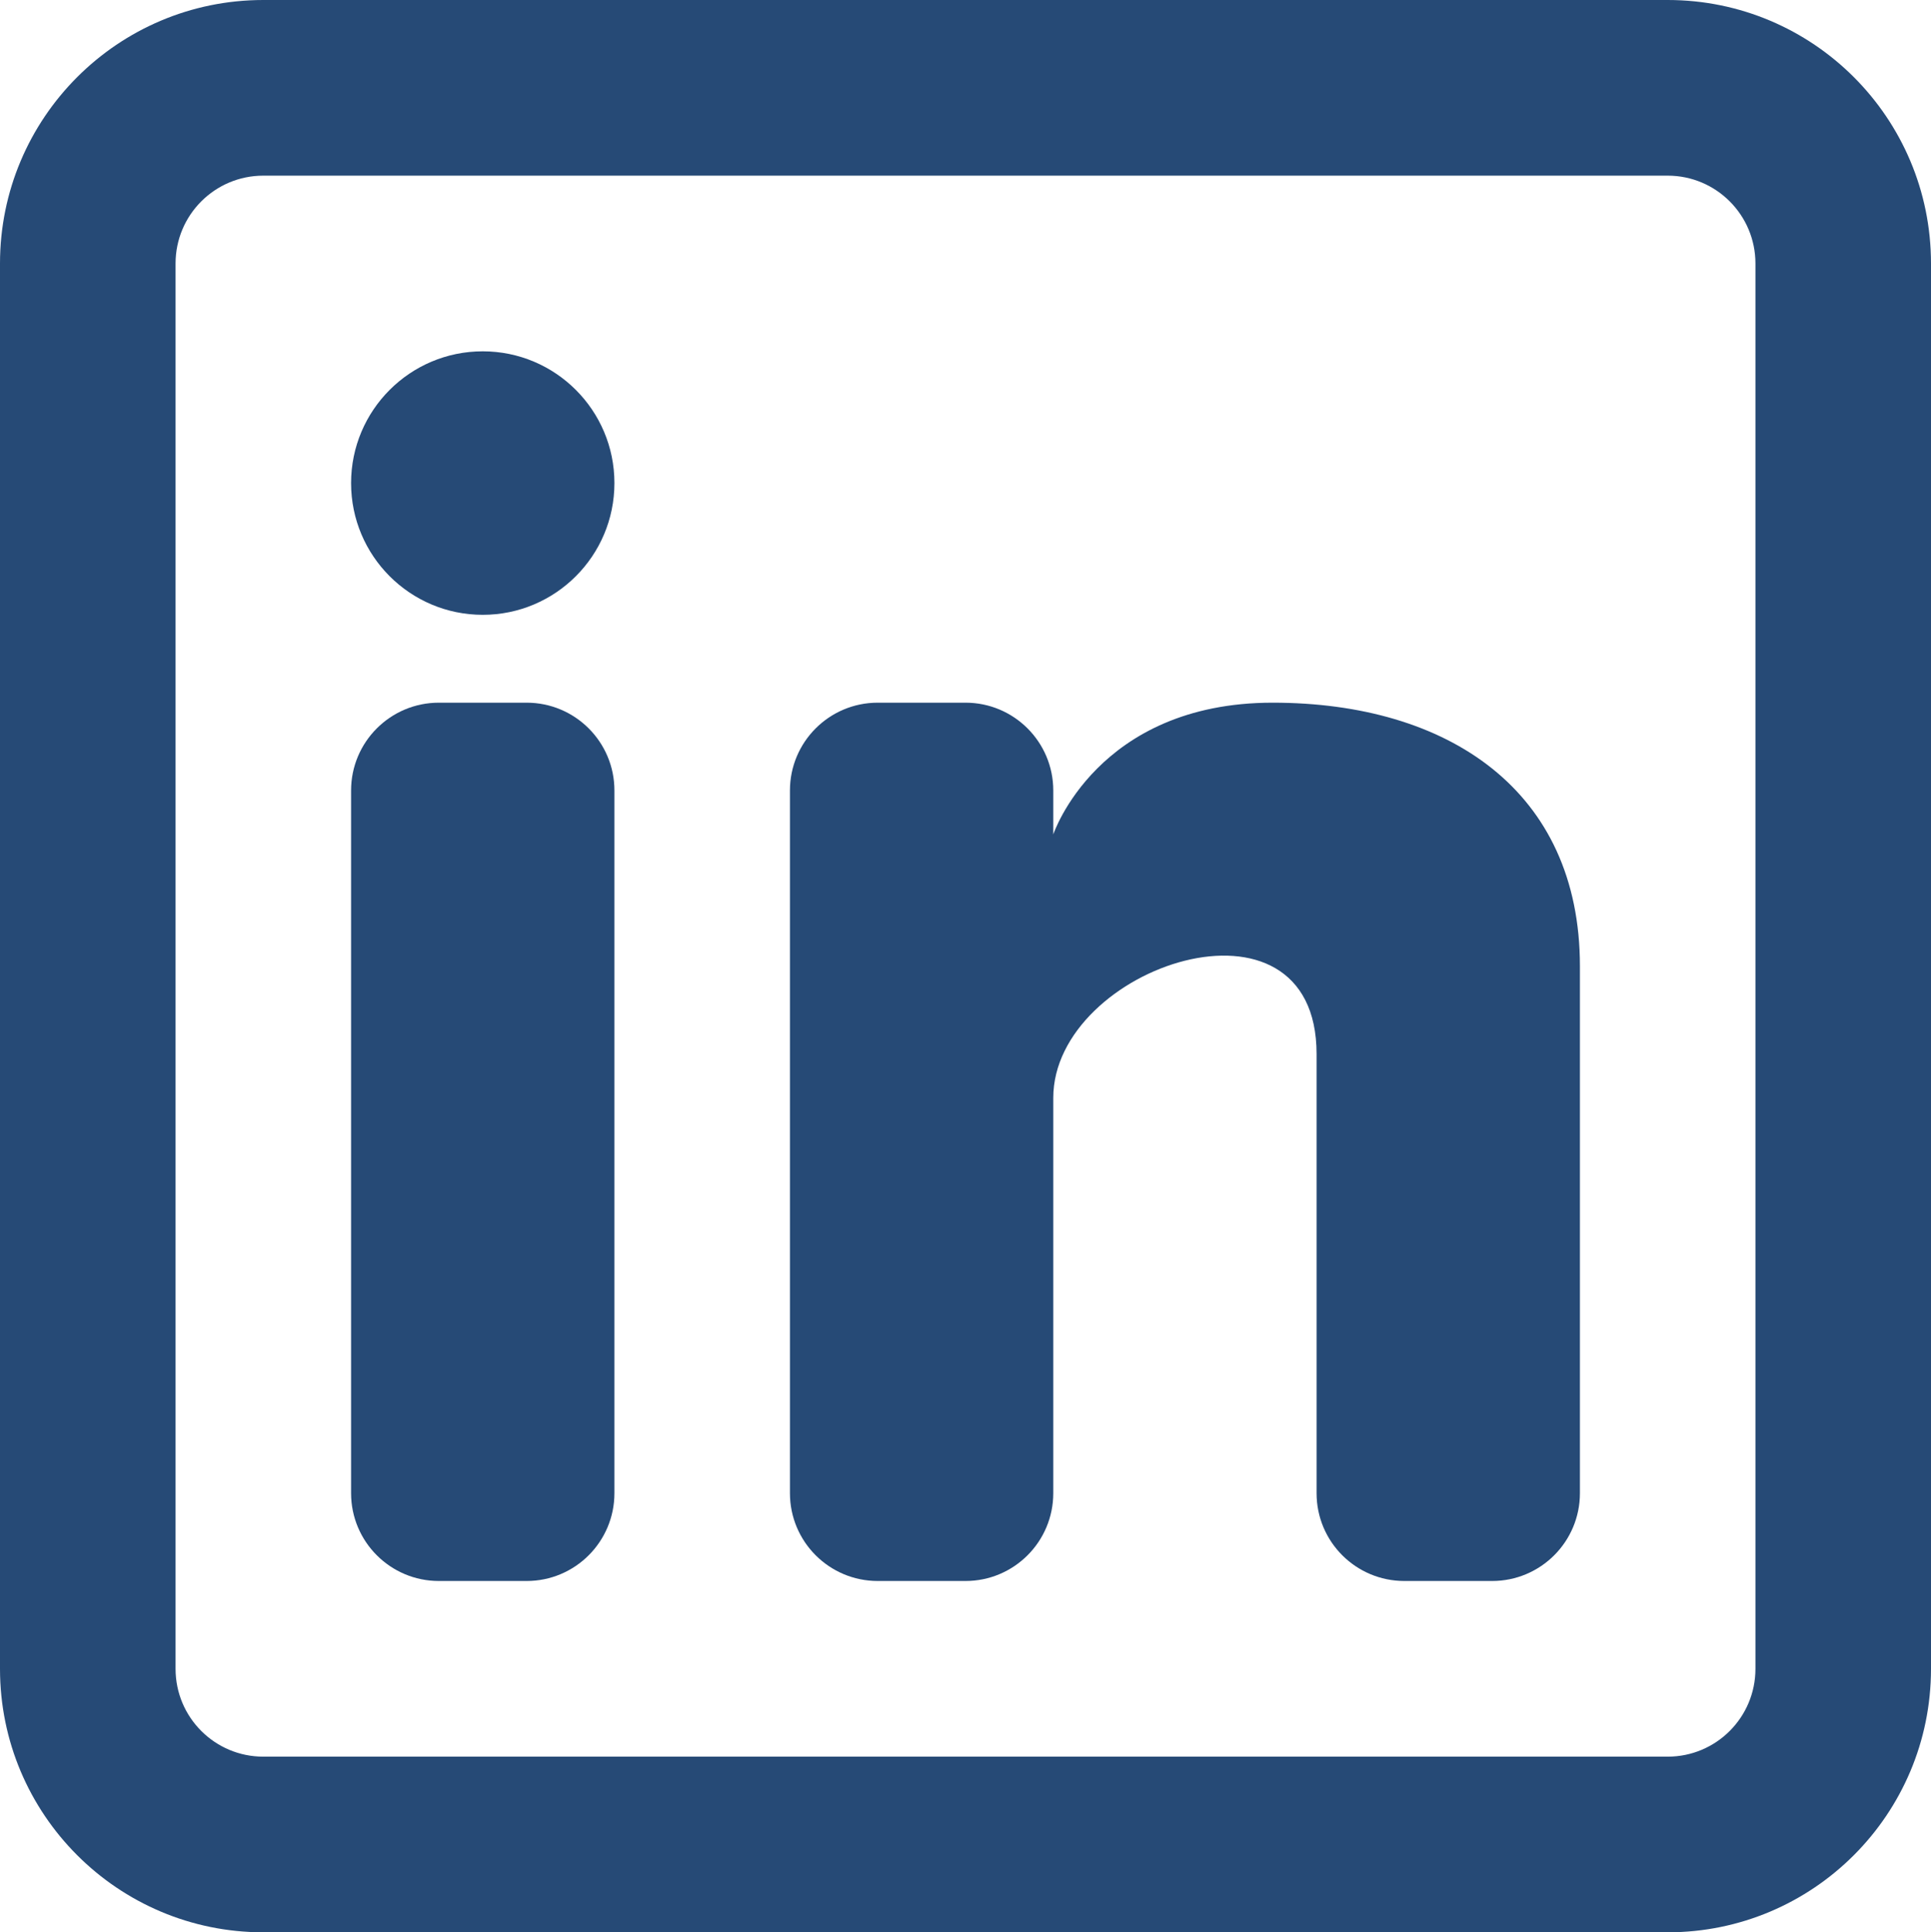 
<svg width="48px" height="48.027px" viewBox="0 0 48 48.027" version="1.1" xmlns="http://www.w3.org/2000/svg" xmlns:xlink="http://www.w3.org/1999/xlink">
    <g id="Templates" stroke="none" stroke-width="1" fill="none" fill-rule="evenodd">
        <g id="A4" transform="translate(-784, -471.138)" fill="#264A76">
            <g id="Top" transform="translate(781, 31.89)">
                <g id="ln" transform="translate(3, 425.683)">
                    <g id="logo" transform="translate(0, 13.565)">
                        <path d="M12,15.281 C13.807,15.281 15.273,13.815 15.273,12.007 C15.273,10.198 13.807,8.732 12,8.732 C10.193,8.732 8.727,10.198 8.727,12.007 C8.727,13.815 10.193,15.281 12,15.281 Z" id="Path" fill-rule="nonzero"></path>
                        <path d="M8.727,19.648 C8.727,18.442 9.704,17.465 10.909,17.465 L13.091,17.465 C14.296,17.465 15.273,18.442 15.273,19.648 L15.273,37.112 C15.273,38.318 14.296,39.295 13.091,39.295 L10.909,39.295 C9.704,39.295 8.727,38.318 8.727,37.112 L8.727,19.648 Z" id="Path" fill-rule="nonzero"></path>
                        <path d="M21.818,39.295 L24,39.295 C25.205,39.295 26.182,38.318 26.182,37.112 L26.182,27.288 C26.182,24.014 32.727,21.831 32.727,26.197 L32.727,37.113 C32.727,38.319 33.704,39.295 34.909,39.295 L37.091,39.295 C38.296,39.295 39.273,38.318 39.273,37.112 L39.273,24.014 C39.273,19.648 36,17.465 31.636,17.465 C27.273,17.465 26.182,20.739 26.182,20.739 L26.182,19.648 C26.182,18.442 25.205,17.465 24,17.465 L21.818,17.465 C20.613,17.465 19.636,18.442 19.636,19.648 L19.636,37.112 C19.636,38.318 20.613,39.295 21.818,39.295 Z" id="Path" fill-rule="nonzero"></path>
                        <path d="M41.455,0 C45.07,0 48,2.932 48,6.549 L48,41.478 C48,45.095 45.07,48.027 41.455,48.027 L6.545,48.027 C2.931,48.027 0,45.095 0,41.478 L0,6.549 C0,2.932 2.931,0 6.545,0 L41.455,0 Z M41.455,4.366 C42.66,4.366 43.636,5.344 43.636,6.549 L43.636,41.478 C43.636,42.684 42.66,43.661 41.455,43.661 L6.545,43.661 C5.34,43.661 4.364,42.684 4.364,41.478 L4.364,6.549 C4.364,5.344 5.34,4.366 6.545,4.366 L41.455,4.366 Z" id="Shape"></path>
                    </g>
                </g>
            </g>
        </g>
    </g>
</svg>